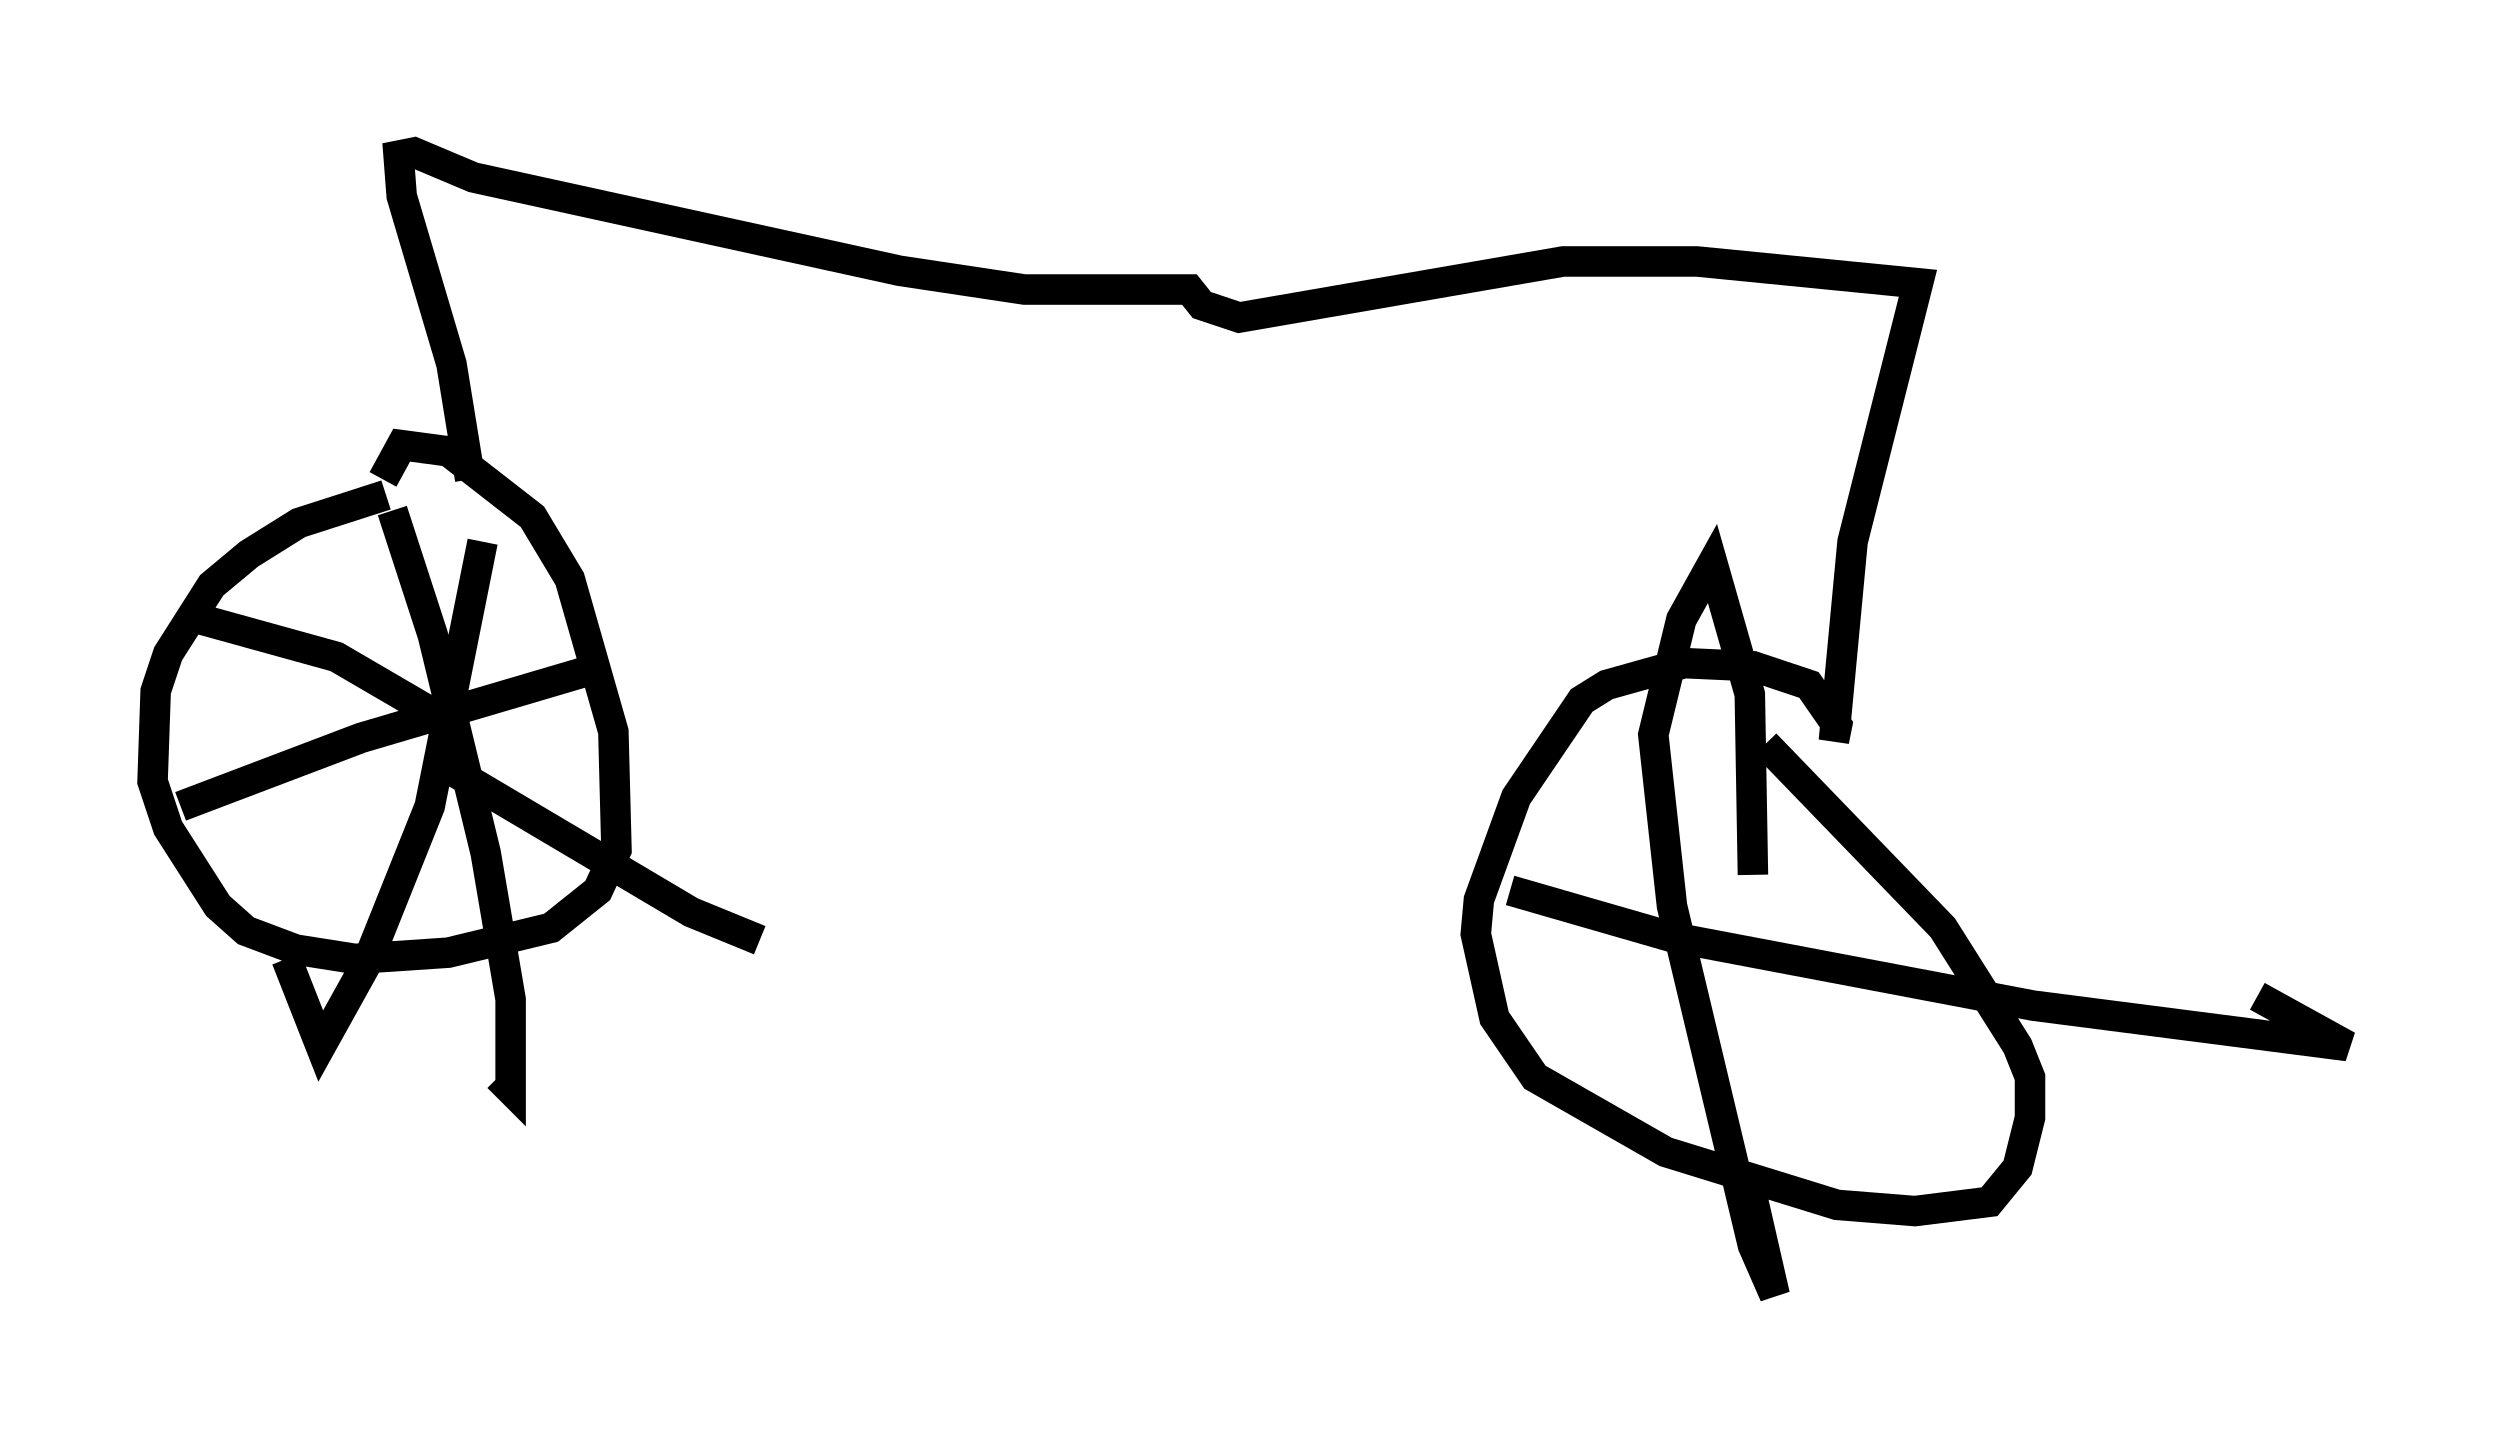 <?xml version="1.0" encoding="utf-8" ?>
<svg baseProfile="full" height="47.465" version="1.1" width="81.97" xmlns="http://www.w3.org/2000/svg" xmlns:ev="http://www.w3.org/2001/xml-events" xmlns:xlink="http://www.w3.org/1999/xlink"><defs /><rect fill="white" height="47.465" width="81.97" x="0" y="0" /><path d="M14.29, 16.229 m-1.633, 0.0 l-2.858, 0.919 -1.633, 1.021 l-1.225, 1.021 -1.429, 2.246 l-0.408, 1.225 -0.102, 2.96 l0.51, 1.531 1.633, 2.552 l0.919, 0.817 1.633, 0.613 l1.94, 0.306 3.063, -0.204 l3.369, -0.817 1.531, -1.225 l0.613, -1.327 -0.102, -3.879 l-1.429, -5.002 -1.225, -2.042 l-2.756, -2.144 -1.531, -0.204 l-0.613, 1.123 m0.306, 1.021 l1.327, 4.083 1.735, 7.146 l0.817, 4.798 0.0, 2.96 l-0.408, -0.408 m-10.413, -8.881 l5.921, -2.246 7.963, -2.348 m-3.981, -4.083 l-1.735, 8.677 -2.042, 5.104 l-1.531, 2.756 -1.123, -2.858 m5.002, -6.431 l8.269, 4.9 2.246, 0.919 m-10.208, -7.146 l-3.675, -2.144 -4.798, -1.327 m9.188, -4.492 l-0.613, -3.777 -1.633, -5.513 l-0.102, -1.327 0.51, -0.102 l1.94, 0.817 13.986, 3.063 l4.083, 0.613 5.41, 0.0 l0.408, 0.51 1.225, 0.408 l10.617, -1.838 4.39, 0.0 l7.248, 0.715 -2.144, 8.473 l-0.613, 6.533 0.102, -0.51 l-0.919, -1.327 -1.838, -0.613 l-2.246, -0.102 -2.552, 0.715 l-0.817, 0.51 -2.144, 3.165 l-1.225, 3.369 -0.102, 1.123 l0.613, 2.756 1.327, 1.94 l4.288, 2.45 5.615, 1.735 l2.552, 0.204 2.45, -0.306 l0.919, -1.123 0.408, -1.633 l0.0, -1.327 -0.408, -1.021 l-2.45, -3.879 -5.819, -6.023 m-0.408, 4.288 l-0.102, -5.921 -1.225, -4.288 l-1.021, 1.838 -0.919, 3.777 l0.613, 5.615 2.654, 11.127 l0.715, 1.633 -0.817, -3.573 m-7.861, -9.698 l5.308, 1.531 11.842, 2.246 l10.311, 1.327 -2.96, -1.633 " fill="none" stroke="black" stroke-width="1" /></svg>